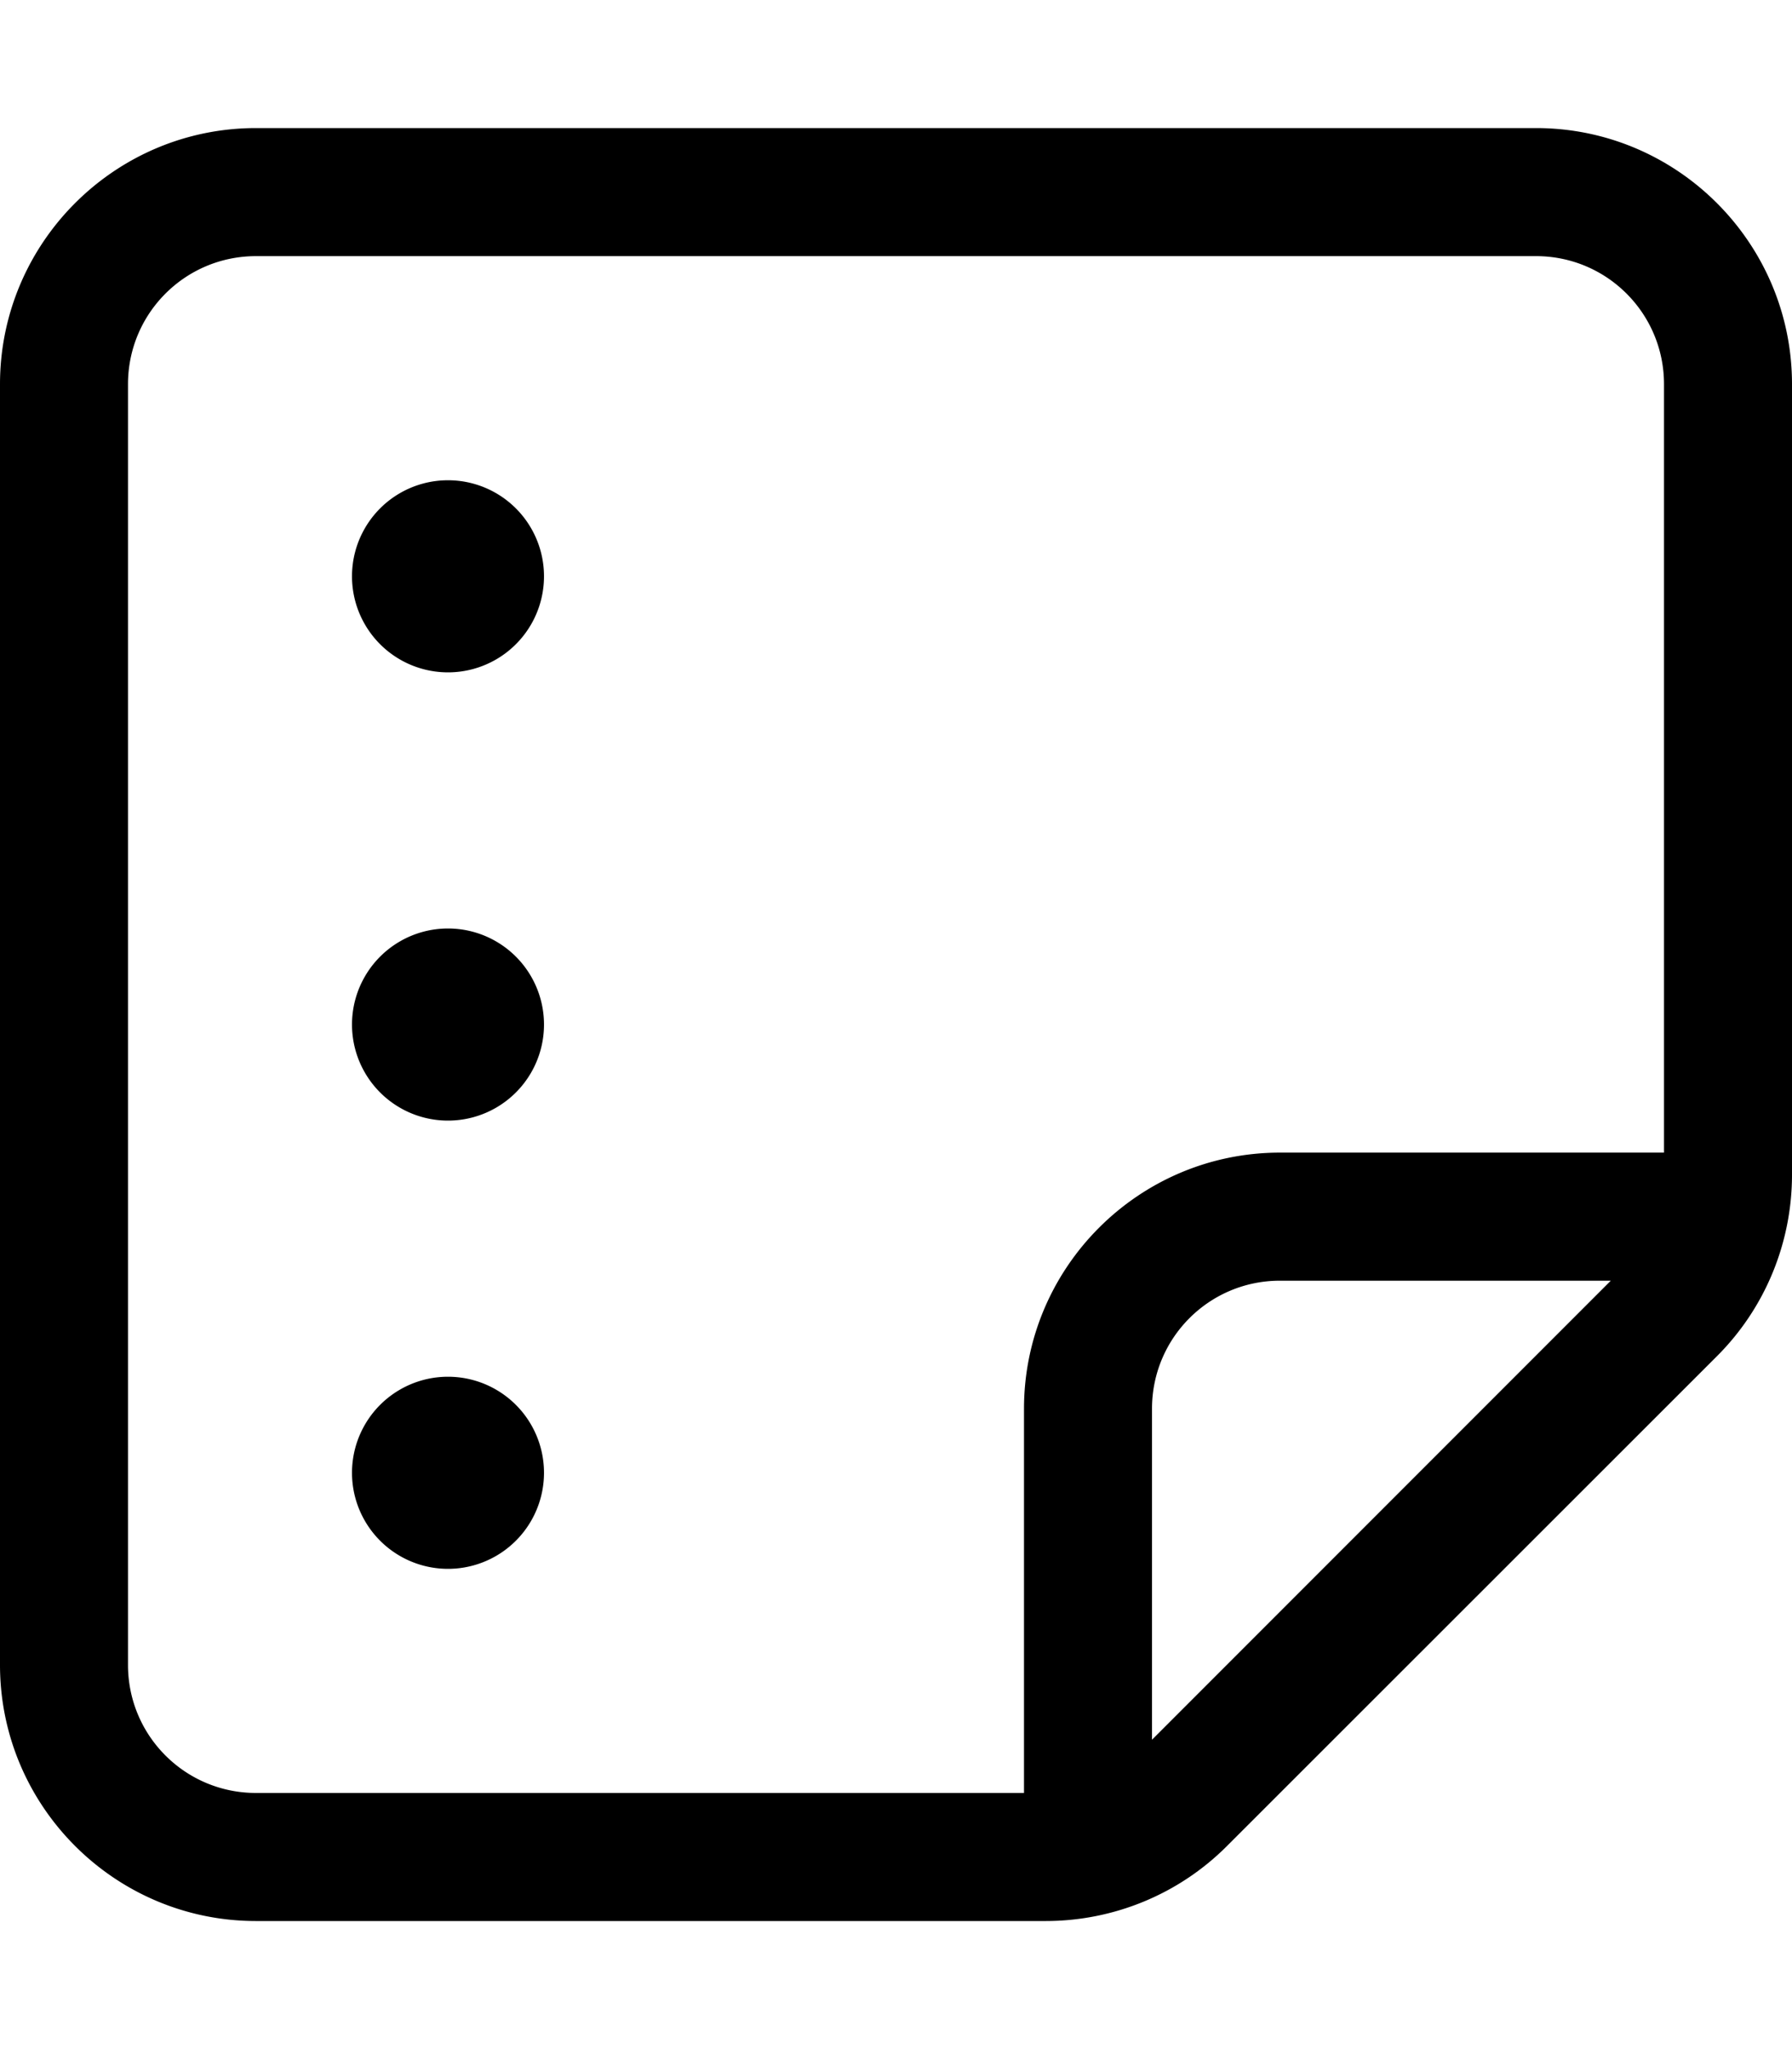 <svg xmlns="http://www.w3.org/2000/svg" viewBox="0 0 448 512"><!--! Font Awesome Pro 7.1.0 by @fontawesome - https://fontawesome.com License - https://fontawesome.com/license (Commercial License) Copyright 2025 Fonticons, Inc. --><path fill="currentColor" d="M64 448l192 0 0-96c0-35.3 28.7-64 64-64l96 0 0-192c0-17.7-14.3-32-32-32L64 64C46.3 64 32 78.3 32 96l0 320c0 17.7 14.3 32 32 32zm224-13.3L402.7 320 320 320c-17.7 0-32 14.3-32 32l0 82.7zM64 480c-35.3 0-64-28.7-64-64L0 96C0 60.7 28.7 32 64 32l320 0c35.3 0 64 28.7 64 64l0 197.5c0 17-6.7 33.3-18.7 45.3L306.7 461.3c-12 12-28.3 18.7-45.3 18.7L64 480zM88 368a24 24 0 1 1 48 0 24 24 0 1 1 -48 0zm24-200a24 24 0 1 1 0-48 24 24 0 1 1 0 48zM88 256a24 24 0 1 1 48 0 24 24 0 1 1 -48 0z"/></svg>